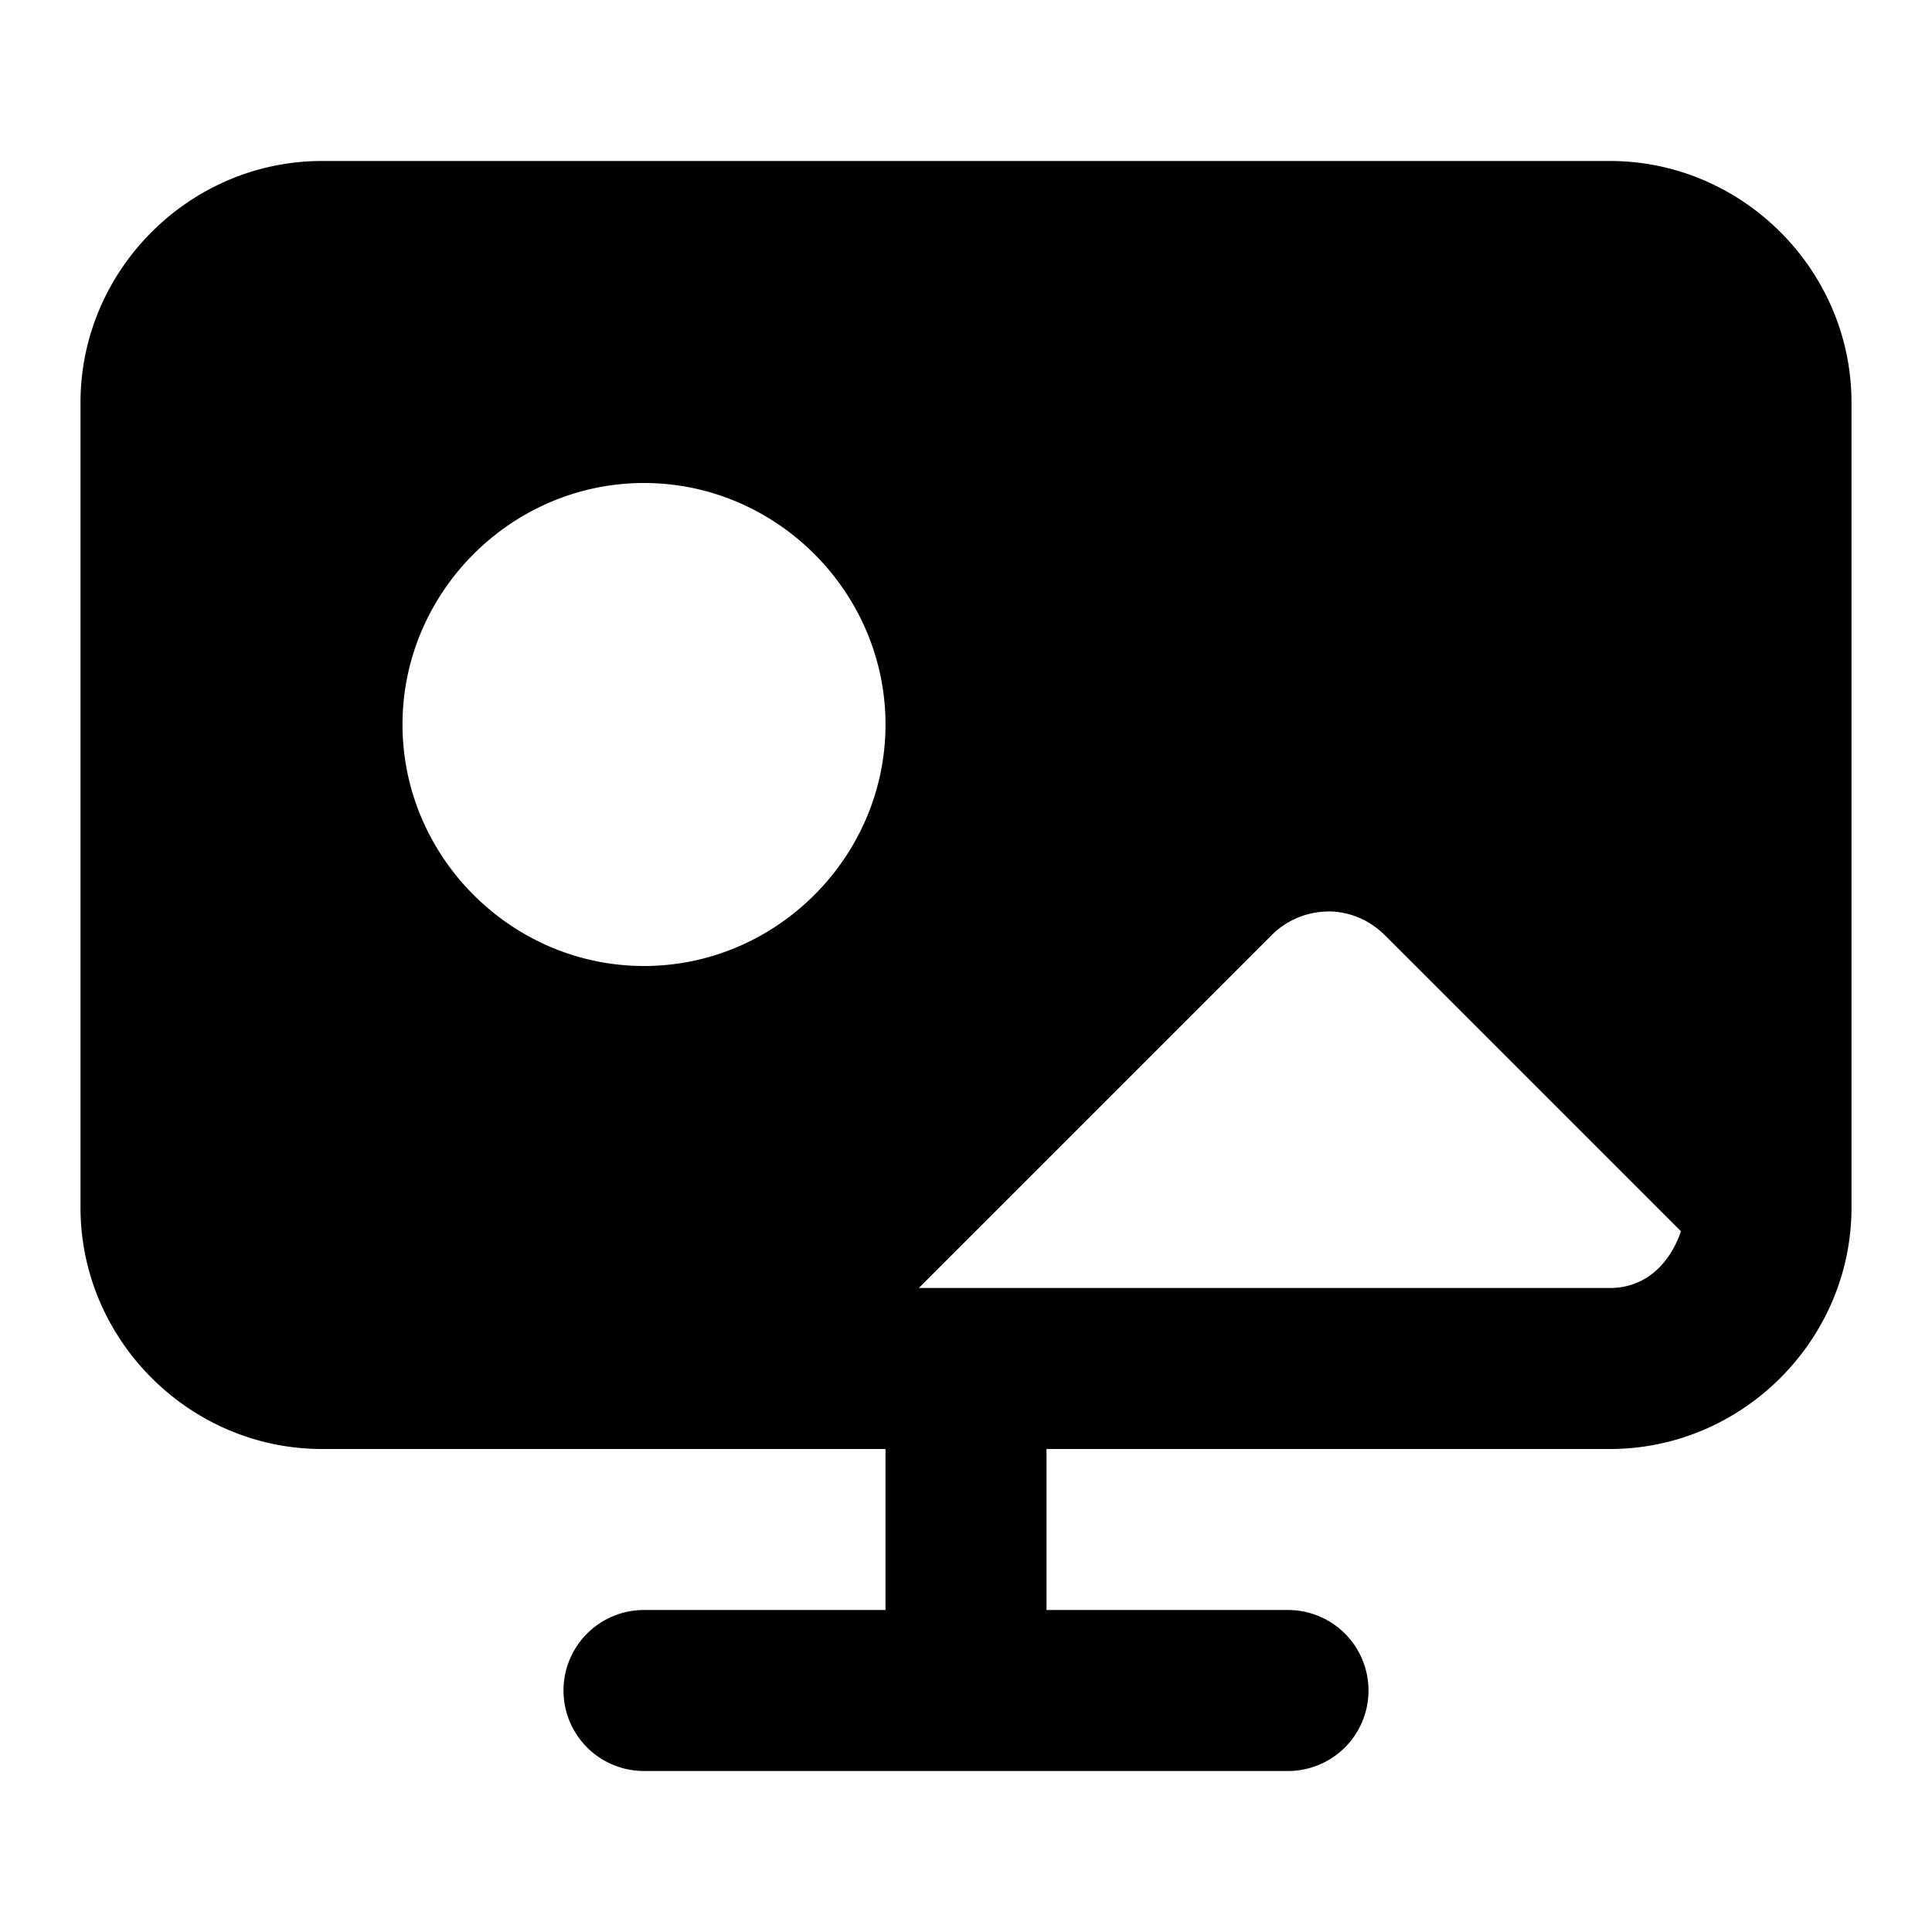 <svg xmlns="http://www.w3.org/2000/svg" width="24" height="24" viewBox="0 0 24 24"><path d="M4 2C2.355 2 1 3.355 1 5v10c0 1.645 1.355 3 3 3h7v2H8a1 1 0 0 0 0 2h8a1 1 0 0 0 0-2h-3v-2h7c1.645 0 3-1.355 3-3V5c0-1.645-1.355-3-3-3Zm4 4c1.645 0 3 1.355 3 3s-1.355 3-3 3-3-1.355-3-3 1.355-3 3-3Zm8.504 5.322c.252.001.503.1.701.297l3.676 3.676c-.133.395-.434.705-.881.705h-8.586l4.387-4.387a1 1 0 0 1 .703-.29z"/></svg>
